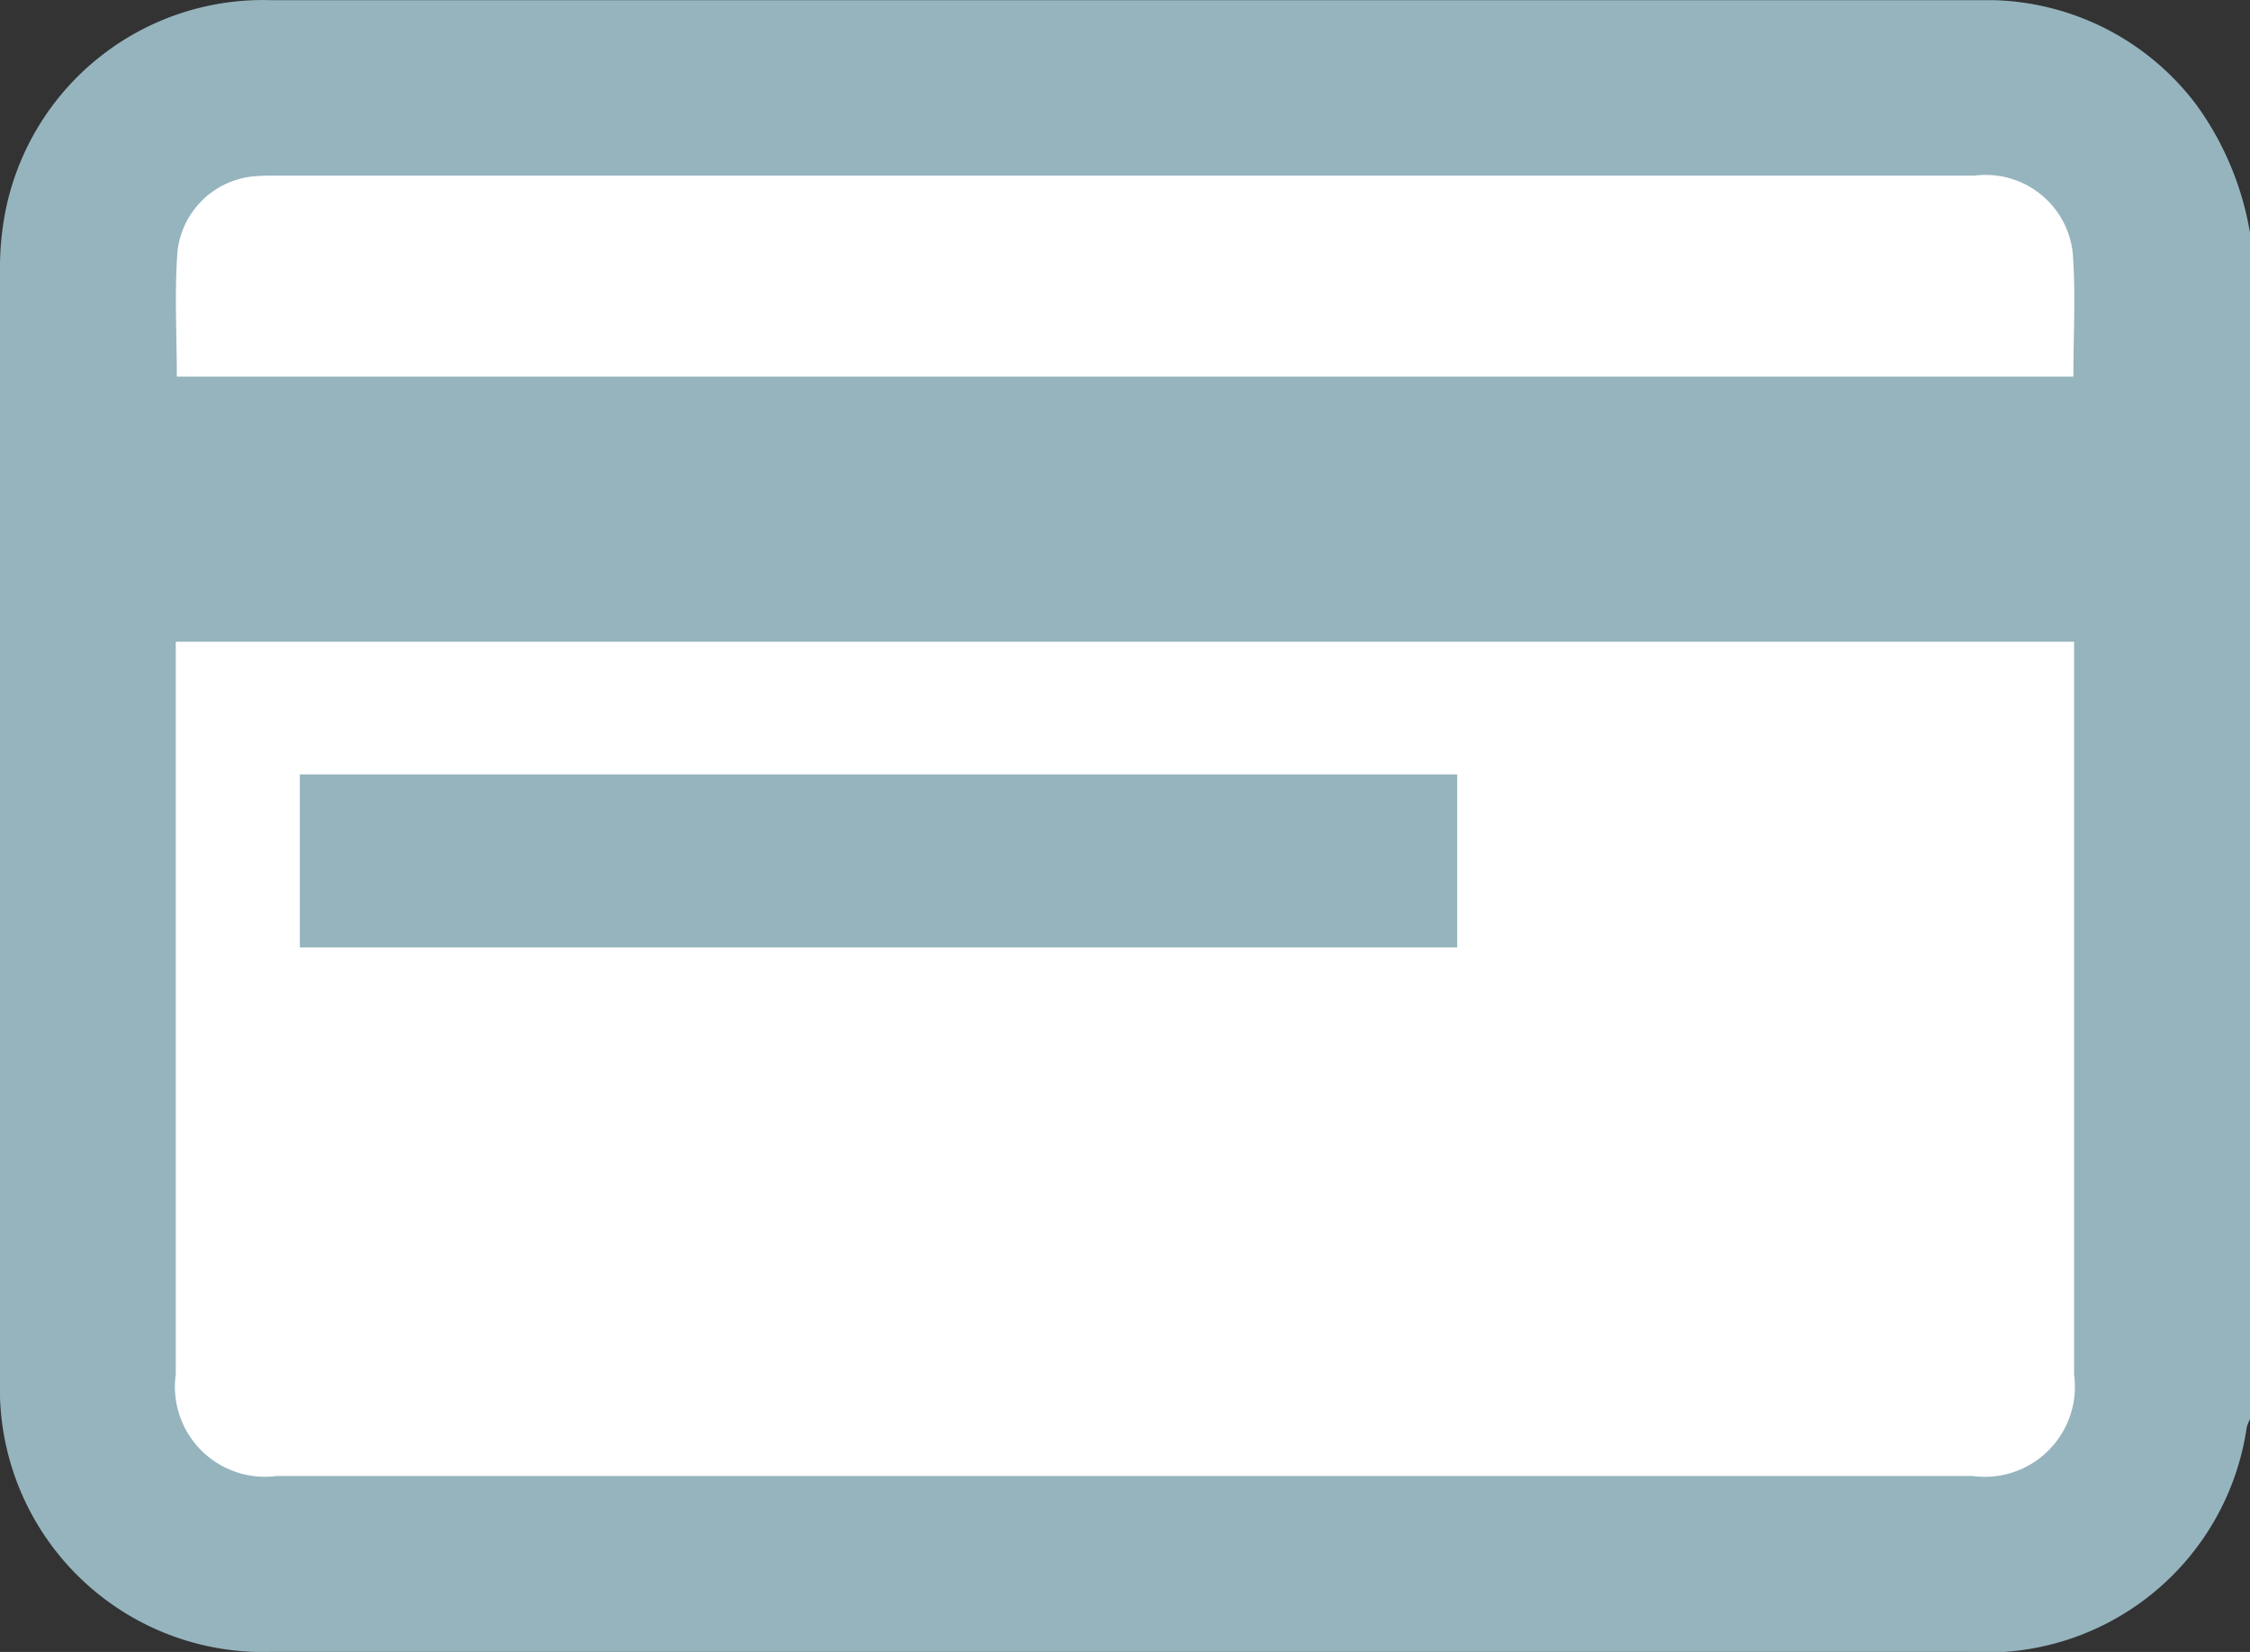 <svg xmlns="http://www.w3.org/2000/svg" width="34.726" height="25.502" viewBox="0 0 34.726 25.502">
  <rect x="0" y="0" width="34.726" height="25.502" fill="#333333" stroke="none"/>
  <g id="Group_17411" data-name="Group 17411" transform="translate(-1493 -603)">
    <rect id="Rectangle_9893" data-name="Rectangle 9893" width="33" height="23" rx="5" transform="translate(1494 604)" fill="#fff"/>
    <g id="Group_17306" data-name="Group 17306" transform="translate(-188 42)">
      <g id="Group_17305" data-name="Group 17305" transform="translate(1681 561)">
        <path id="Path_48011" data-name="Path 48011" d="M269.913,250.788V269.1a.754.754,0,0,0-.05.124,4.06,4.06,0,0,1-4.3,3.47q-13.088,0-26.176,0a4.063,4.063,0,0,1-4.2-4.188q-.006-8.562,0-17.123a4.535,4.535,0,0,1,.1-1.007,4.054,4.054,0,0,1,4.1-3.18q13.054,0,26.109,0c.158,0,.317,0,.475,0a4.048,4.048,0,0,1,3.113,1.613A4.682,4.682,0,0,1,269.913,250.788ZM237.9,257.1v.356q0,5.476,0,10.952a1.39,1.39,0,0,0,1.558,1.571h26.175a1.391,1.391,0,0,0,1.565-1.565q0-5.476,0-10.952V257.1Zm29.287-4.093c0-.651.038-1.285-.01-1.911a1.35,1.35,0,0,0-1.51-1.192H239.426c-.09,0-.181,0-.271.007a1.308,1.308,0,0,0-1.228,1.158c-.049.637-.011,1.281-.011,1.938Z" transform="translate(-235.187 -247.193)" fill="#95b4be"/>
        <path id="Path_48012" data-name="Path 48012" d="M289.78,390.881V388.21h17.862v2.671Z" transform="translate(-285.152 -376.255)" fill="#95b4be"/>
      </g>
    </g>
  </g>
</svg>

